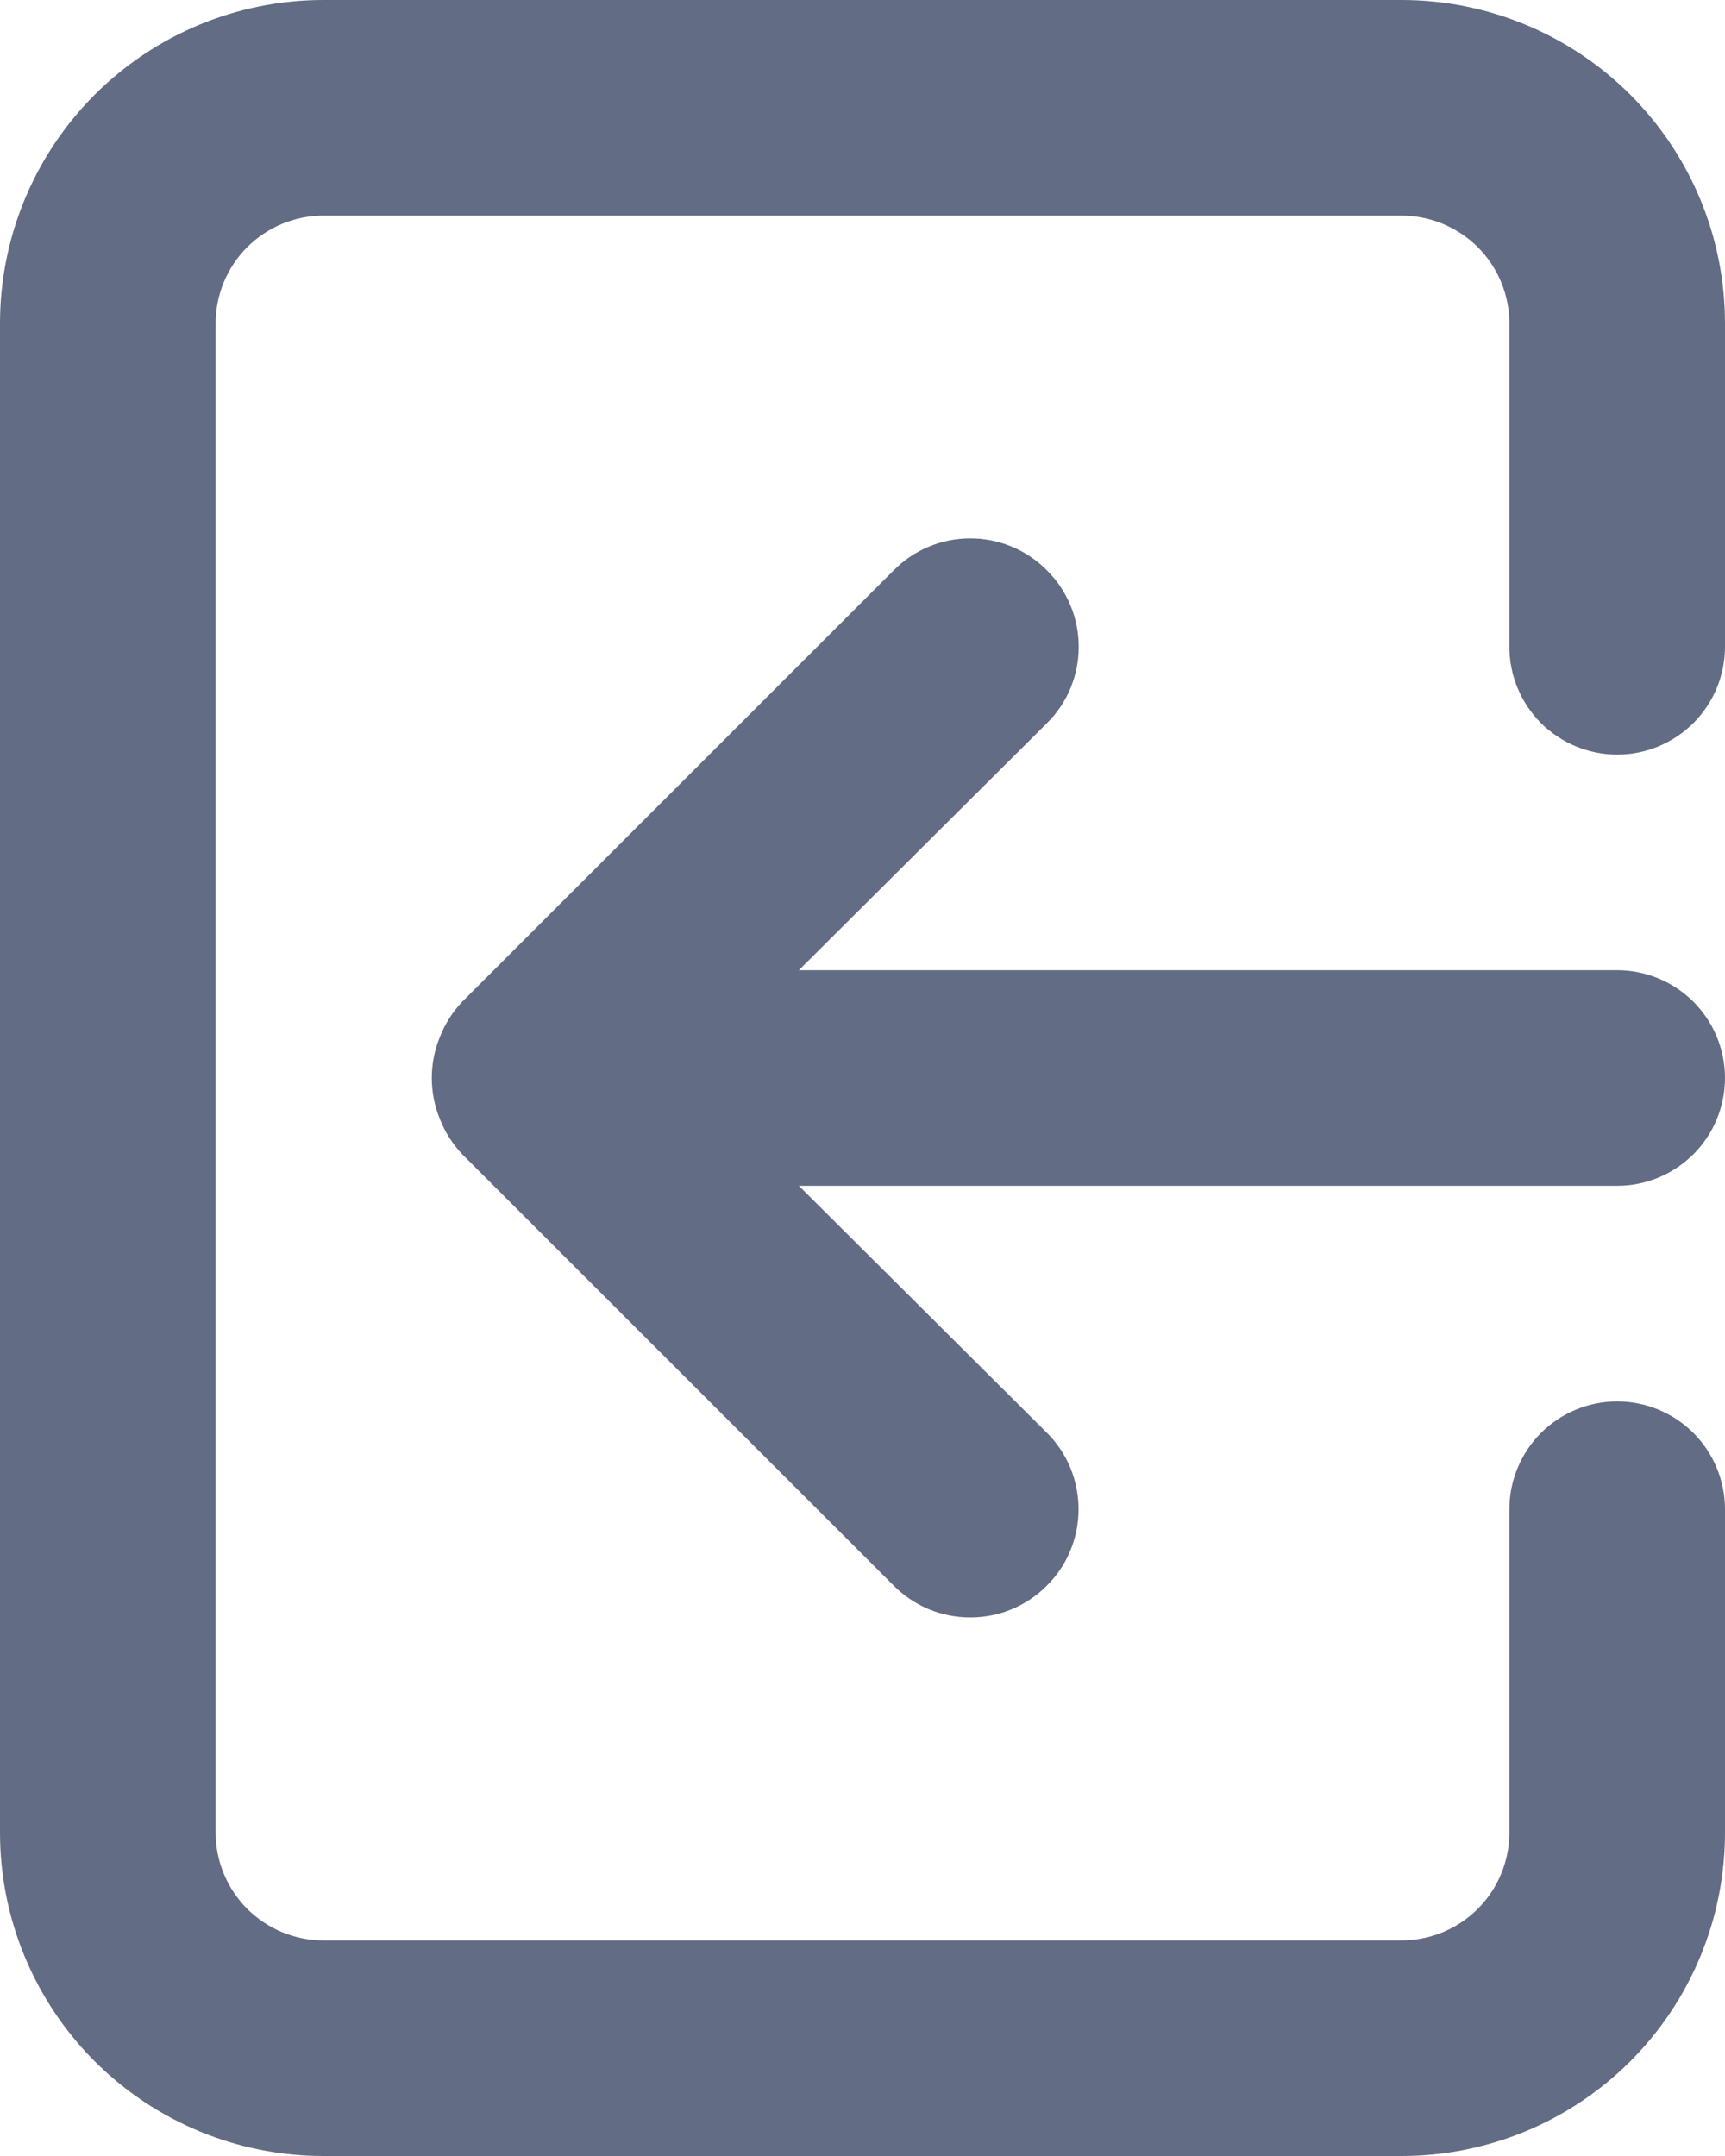 <svg width="20" height="25" viewBox="0 0 20 25" fill="none" xmlns="http://www.w3.org/2000/svg">
<path d="M20 12.5C20 12.168 19.868 11.851 19.634 11.616C19.399 11.382 19.081 11.25 18.75 11.25L9.262 11.25L12.137 8.387C12.255 8.271 12.348 8.133 12.411 7.981C12.475 7.828 12.507 7.665 12.507 7.5C12.507 7.335 12.475 7.172 12.411 7.019C12.348 6.867 12.255 6.729 12.137 6.612C12.021 6.495 11.883 6.402 11.731 6.339C11.578 6.275 11.415 6.243 11.25 6.243C11.085 6.243 10.922 6.275 10.769 6.339C10.617 6.402 10.479 6.495 10.363 6.612L5.362 11.613C5.249 11.731 5.159 11.872 5.1 12.025C4.975 12.329 4.975 12.671 5.1 12.975C5.159 13.128 5.249 13.269 5.362 13.387L10.363 18.387C10.479 18.504 10.617 18.596 10.77 18.66C10.922 18.723 11.085 18.755 11.25 18.755C11.415 18.755 11.578 18.723 11.73 18.66C11.883 18.596 12.021 18.504 12.137 18.387C12.254 18.271 12.347 18.133 12.41 17.98C12.473 17.828 12.505 17.665 12.505 17.5C12.505 17.335 12.473 17.172 12.41 17.02C12.347 16.867 12.254 16.729 12.137 16.613L9.262 13.75L18.75 13.75C19.081 13.75 19.399 13.618 19.634 13.384C19.868 13.149 20 12.832 20 12.5ZM3.75 25L16.25 25C17.245 25 18.198 24.605 18.902 23.902C19.605 23.198 20 22.245 20 21.25L20 17.5C20 17.169 19.868 16.851 19.634 16.616C19.399 16.382 19.081 16.25 18.75 16.25C18.419 16.25 18.101 16.382 17.866 16.616C17.632 16.851 17.5 17.169 17.5 17.5L17.5 21.25C17.5 21.581 17.368 21.899 17.134 22.134C16.899 22.368 16.581 22.5 16.25 22.5L3.75 22.5C3.418 22.5 3.101 22.368 2.866 22.134C2.632 21.899 2.5 21.581 2.5 21.25L2.5 3.75C2.5 3.418 2.632 3.101 2.866 2.866C3.101 2.632 3.418 2.5 3.75 2.5L16.25 2.5C16.581 2.5 16.899 2.632 17.134 2.866C17.368 3.101 17.5 3.418 17.5 3.75L17.5 7.5C17.5 7.832 17.632 8.149 17.866 8.384C18.101 8.618 18.419 8.75 18.75 8.75C19.081 8.75 19.399 8.618 19.634 8.384C19.868 8.149 20 7.832 20 7.5L20 3.75C20 2.755 19.605 1.802 18.902 1.098C18.198 0.395 17.245 1.66646e-06 16.25 1.57951e-06L3.75 4.86728e-07C2.755 3.99781e-07 1.802 0.395 1.098 1.098C0.395 1.802 3.73326e-08 2.755 -4.96148e-08 3.75L-1.57951e-06 21.25C-1.66646e-06 22.245 0.395 23.198 1.098 23.902C1.802 24.605 2.755 25 3.75 25Z" fill="#626C84"/>
</svg>
